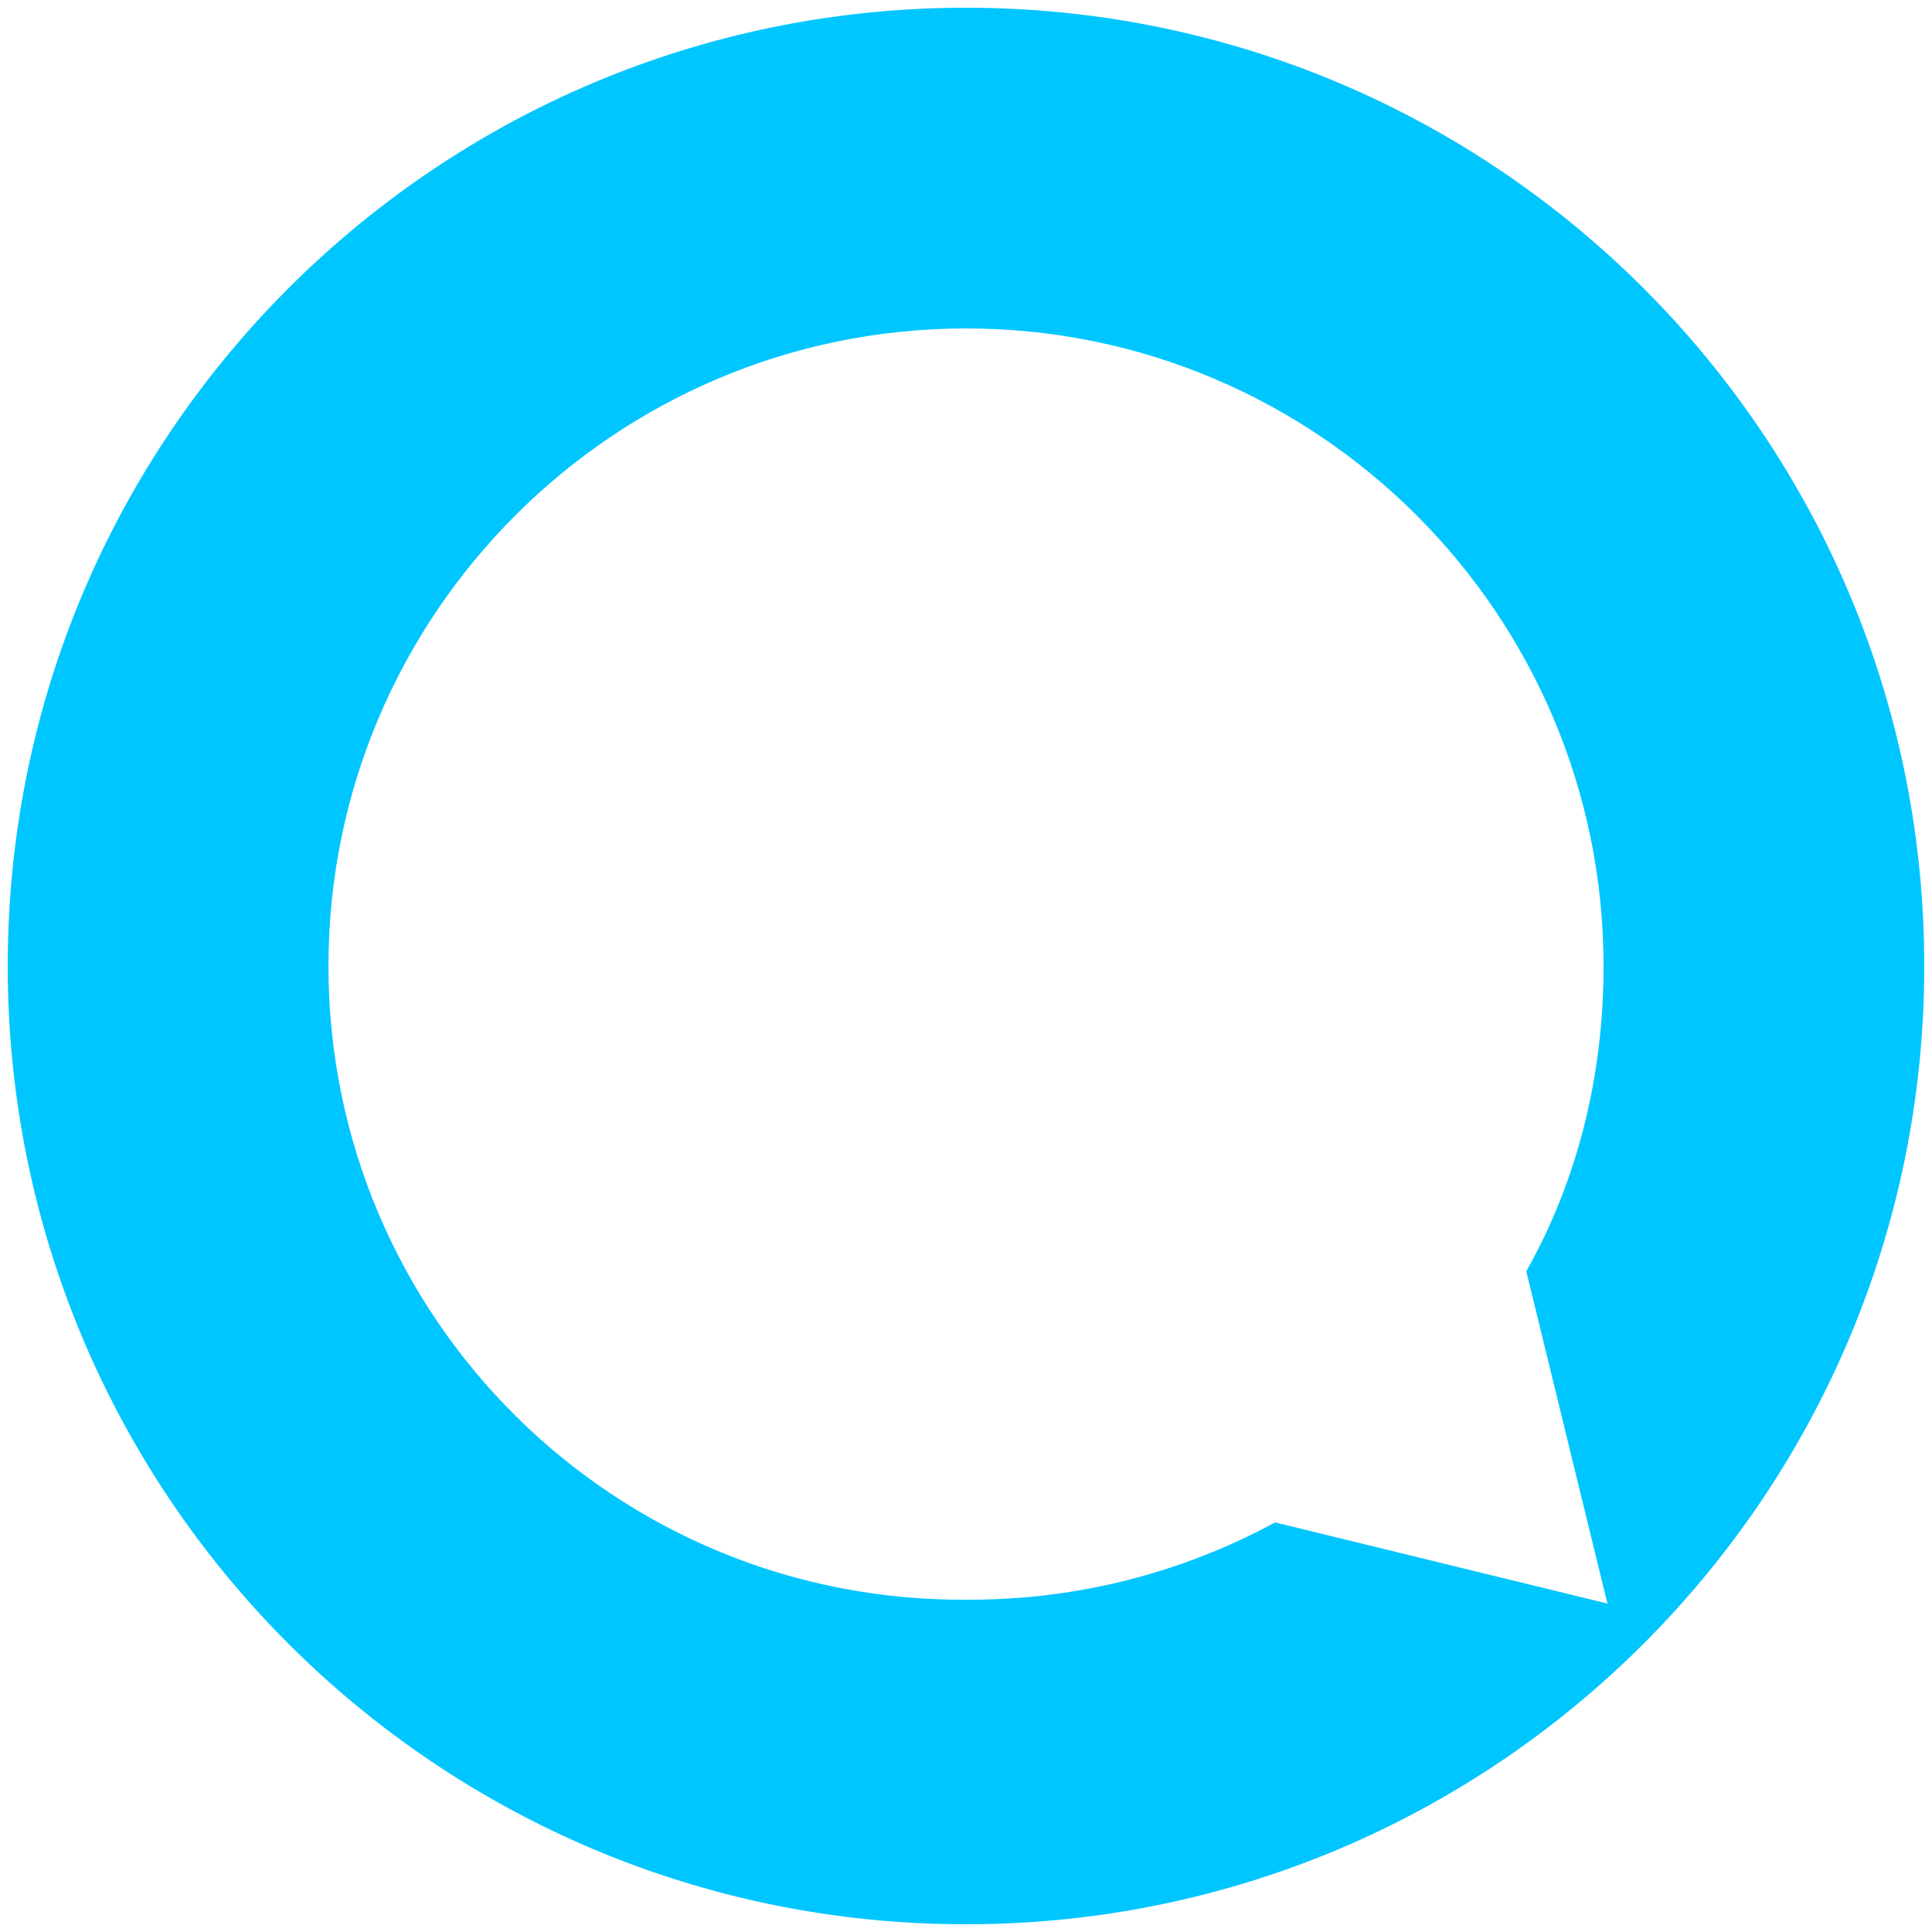 <?xml version="1.0" encoding="utf-8"?>
<!-- Generator: Adobe Illustrator 28.0.0, SVG Export Plug-In . SVG Version: 6.00 Build 0)  -->
<svg version="1.1" id="Layer_1" xmlns="http://www.w3.org/2000/svg" xmlns:xlink="http://www.w3.org/1999/xlink" x="0px" y="0px"
	 viewBox="0 0 50 50" style="enable-background:new 0 0 50 50;" xml:space="preserve">
<style type="text/css">
	.st0{fill:#00C6FF;}
</style>
<g>
	<g>
		<path class="st0" d="M0.2,25c0,13.7,11.1,24.8,24.8,24.8S49.8,38.7,49.8,25S38.7,0.2,25,0.2S0.2,11.3,0.2,25z M8.5,25
			c0-9.1,7.4-16.5,16.5-16.5c9.1,0,16.5,7.4,16.5,16.5c0,2.9-0.7,5.6-2,7.9l2.1,8.6l-8.6-2.1c-2.4,1.3-5.1,2-7.9,2
			C15.9,41.5,8.5,34.1,8.5,25z"/>
	</g>
</g>
</svg>

